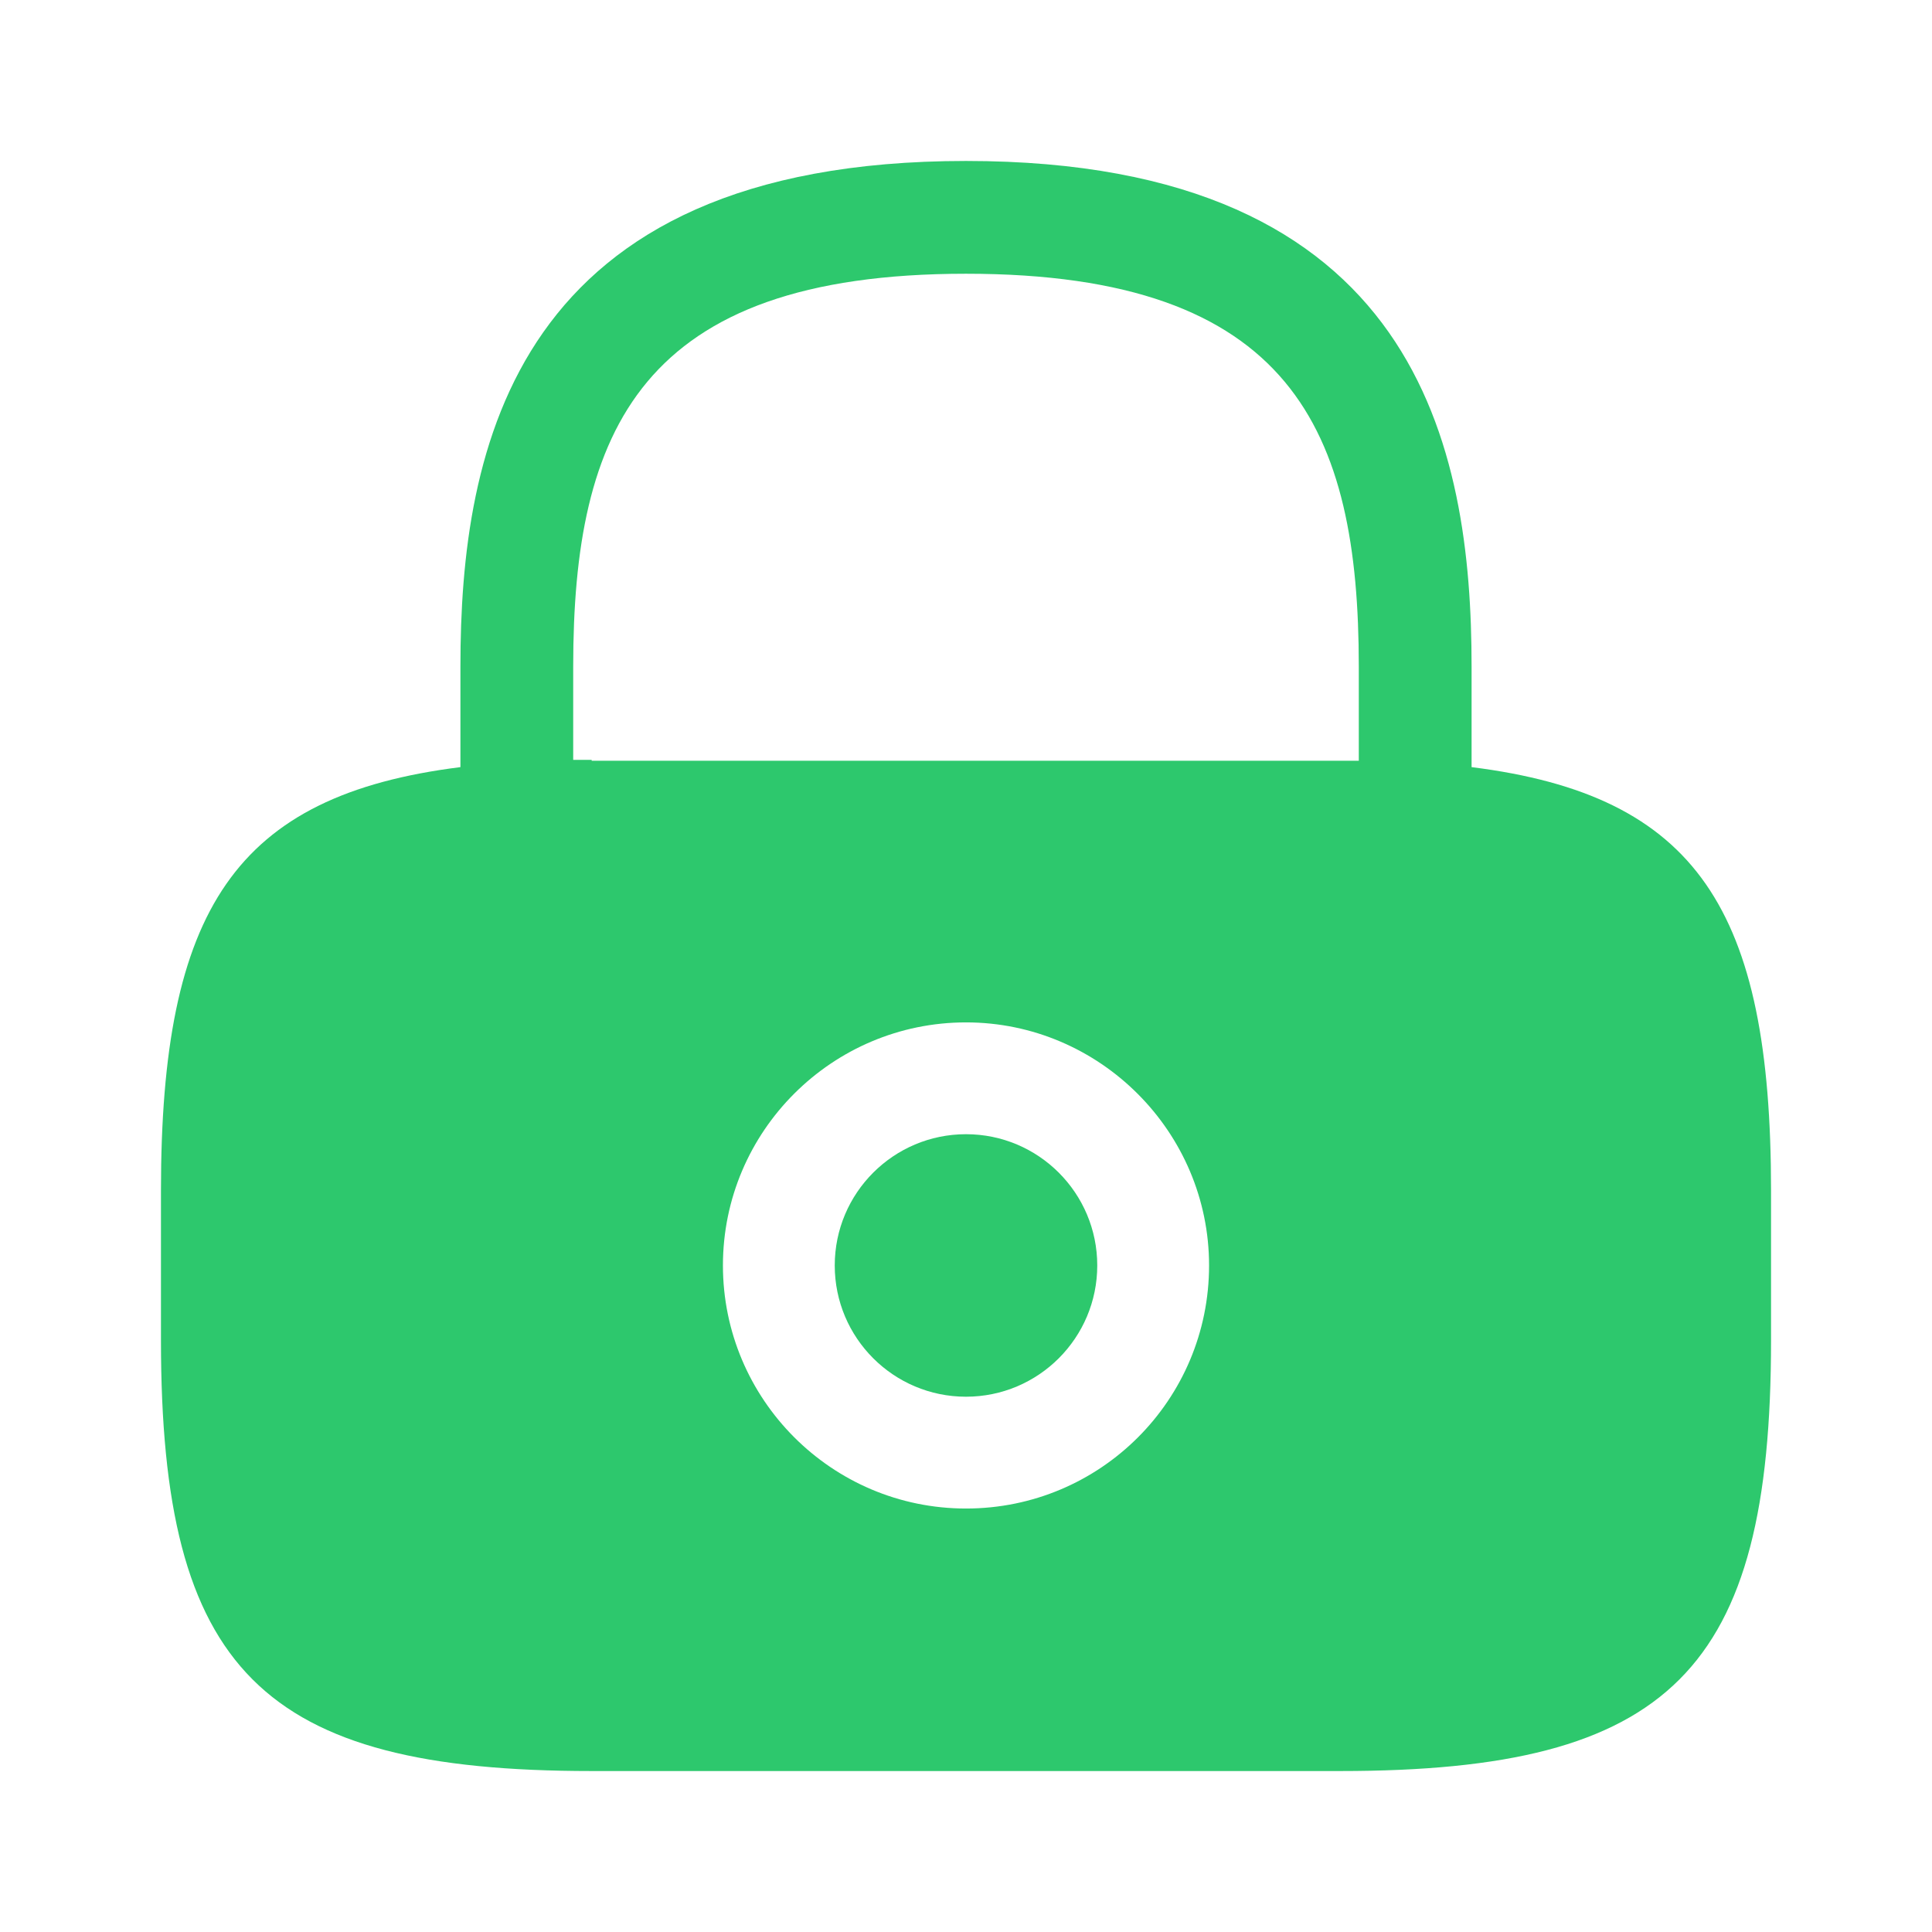 <svg width="16" height="16" viewBox="0 0 16 16" fill="none" xmlns="http://www.w3.org/2000/svg">
<path d="M8 11.567C8.6 11.567 9.087 11.08 9.087 10.48C9.087 9.88 8.6 9.393 8 9.393C7.4 9.393 6.913 9.88 6.913 10.48C6.913 11.08 7.4 11.567 8 11.567Z" fill="#2DC86D"/>
<path d="M12.187 6.353V5.52C12.187 3.72 11.753 1.333 8 1.333C4.247 1.333 3.813 3.72 3.813 5.52V6.353C1.947 6.587 1.333 7.533 1.333 9.86V11.1C1.333 13.833 2.167 14.667 4.9 14.667H11.1C13.833 14.667 14.667 13.833 14.667 11.1V9.86C14.667 7.533 14.053 6.587 12.187 6.353ZM8 12.493C6.887 12.493 5.987 11.587 5.987 10.48C5.987 9.367 6.893 8.467 8 8.467C9.107 8.467 10.013 9.373 10.013 10.48C10.013 11.593 9.113 12.493 8 12.493ZM4.9 6.293C4.847 6.293 4.8 6.293 4.747 6.293V5.52C4.747 3.567 5.3 2.267 8 2.267C10.7 2.267 11.253 3.567 11.253 5.52V6.3C11.2 6.3 11.153 6.3 11.1 6.3H4.9V6.293Z" fill="#2DC86D"/>
</svg>
